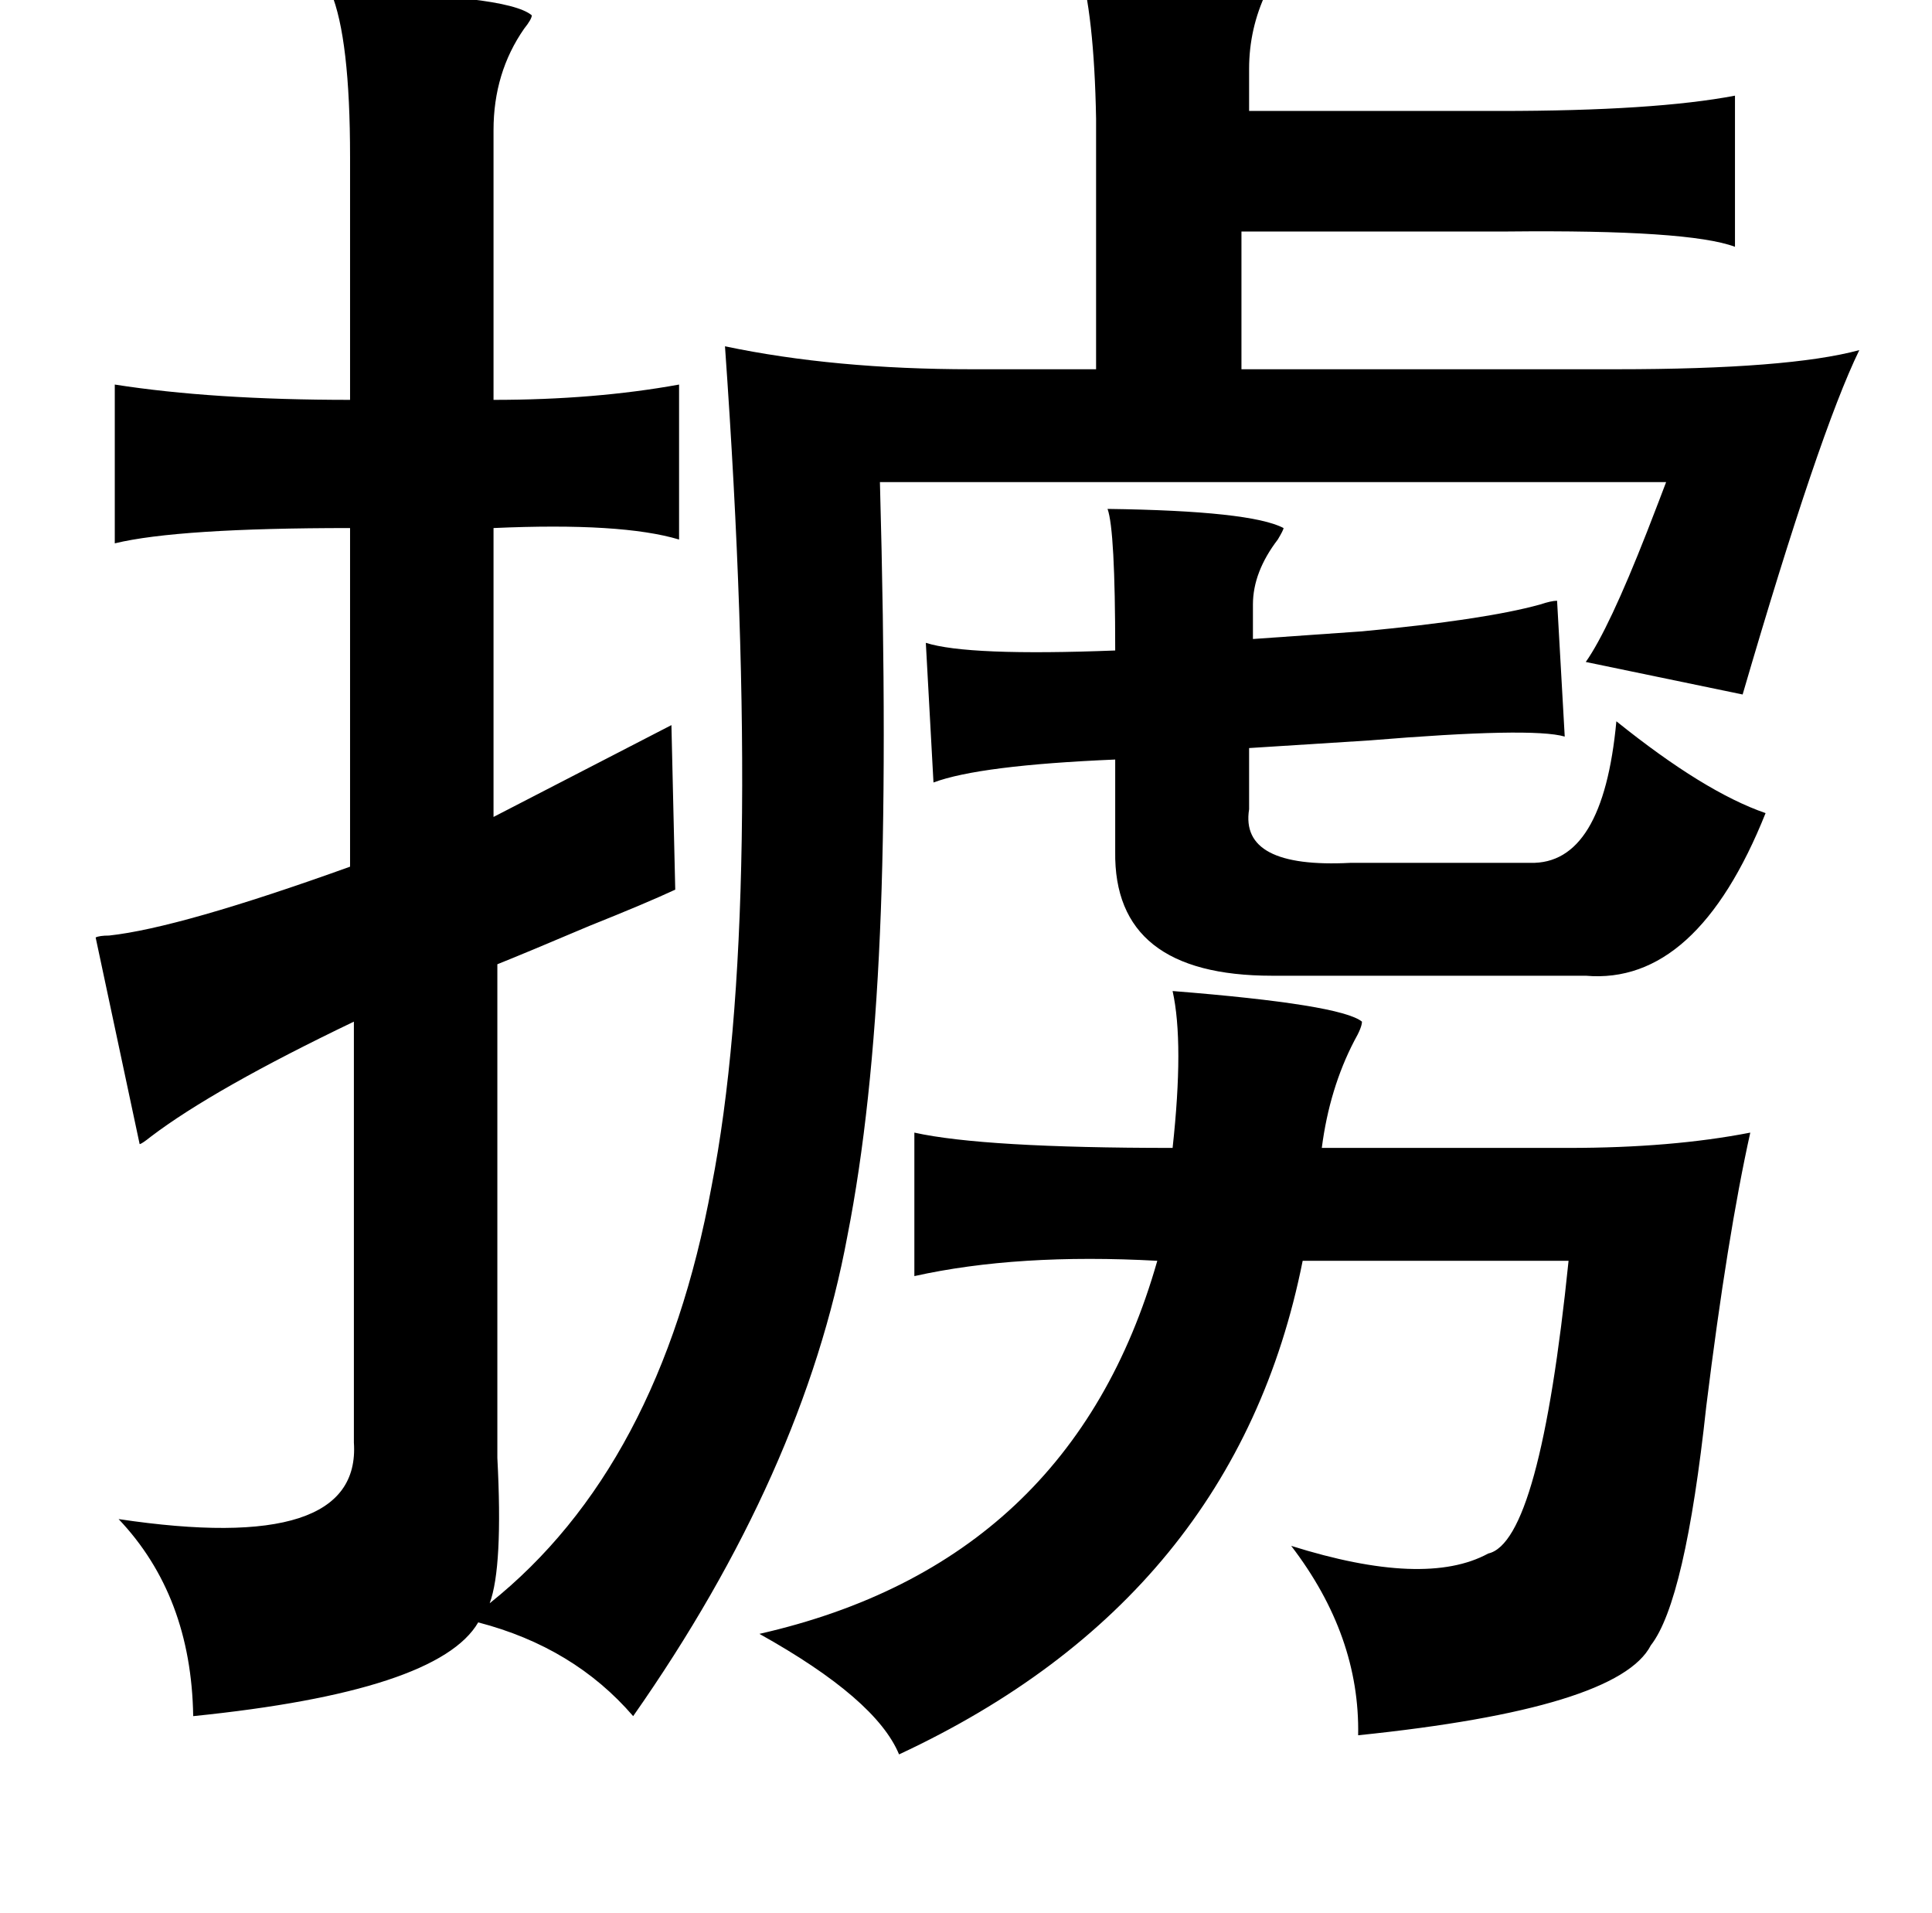 <?xml version="1.0" standalone="no"?>
<!DOCTYPE svg PUBLIC "-//W3C//DTD SVG 1.1//EN" "http://www.w3.org/Graphics/SVG/1.1/DTD/svg11.dtd" >
<svg xmlns="http://www.w3.org/2000/svg" xmlns:xlink="http://www.w3.org/1999/xlink" version="1.1" viewBox="-10 0 1010 1000">
   <path fill="currentColor"
d="M554 -19q87 -2 101 7q0 2 -3 8q-9 19 -9 40v22h131q81 0 123 -8v79q-24 -9 -119 -8h-139v72h196q90 0 127 -10q-21 43 -61 180l-82 -17q12 -17 32 -68q7 -18 10 -26h-411q4 146 0 236q-4 92 -17 158q-23 124 -112 251q-31 -36 -81 -49q-21 36 -149 49q-1 -63 -39 -103
q127 19 123 -40v-220q-73 35 -106 60q-5 4 -6 4l-23 -108q2 -1 7 -1q37 -4 126 -36v-177q-90 0 -123 8v-83q51 8 123 8v-127q0 -62 -10 -86q92 1 105 12q0 2 -4 7q-16 23 -16 53v141q53 0 97 -8v81q-30 -9 -97 -6v151l93 -48l2 86q-15 7 -45 19q-33 14 -48 20v258
q3 57 -4 76q89 -71 116 -218q28 -143 7 -439q57 12 129 12h65v-131q-1 -55 -9 -81zM569 266q75 1 92 10q0 1 -3 6q-13 17 -13 34v18l57 -4q64 -6 93 -14q6 -2 9 -2l4 71q-17 -5 -102 2l-63 4v32q-5 31 53 28h94q38 1 45 -74q46 37 78 48q-36 90 -94 85h-164q-83 0 -82 -65
v-48q-71 3 -95 12l-4 -73q22 7 99 4q0 -63 -4 -74zM603 518q88 7 99 16q0 3 -4 10q-13 25 -17 56h129q54 0 95 -8q-12 54 -23 143q-11 102 -29 125q-17 33 -153 47q1 -52 -35 -99q70 22 103 4q27 -6 42 -153h-139q-35 176 -211 258q-12 -29 -73 -63q163 -37 208 -195
q-73 -4 -127 8v-75q36 8 135 8q6 -55 0 -82z" />
</svg>
